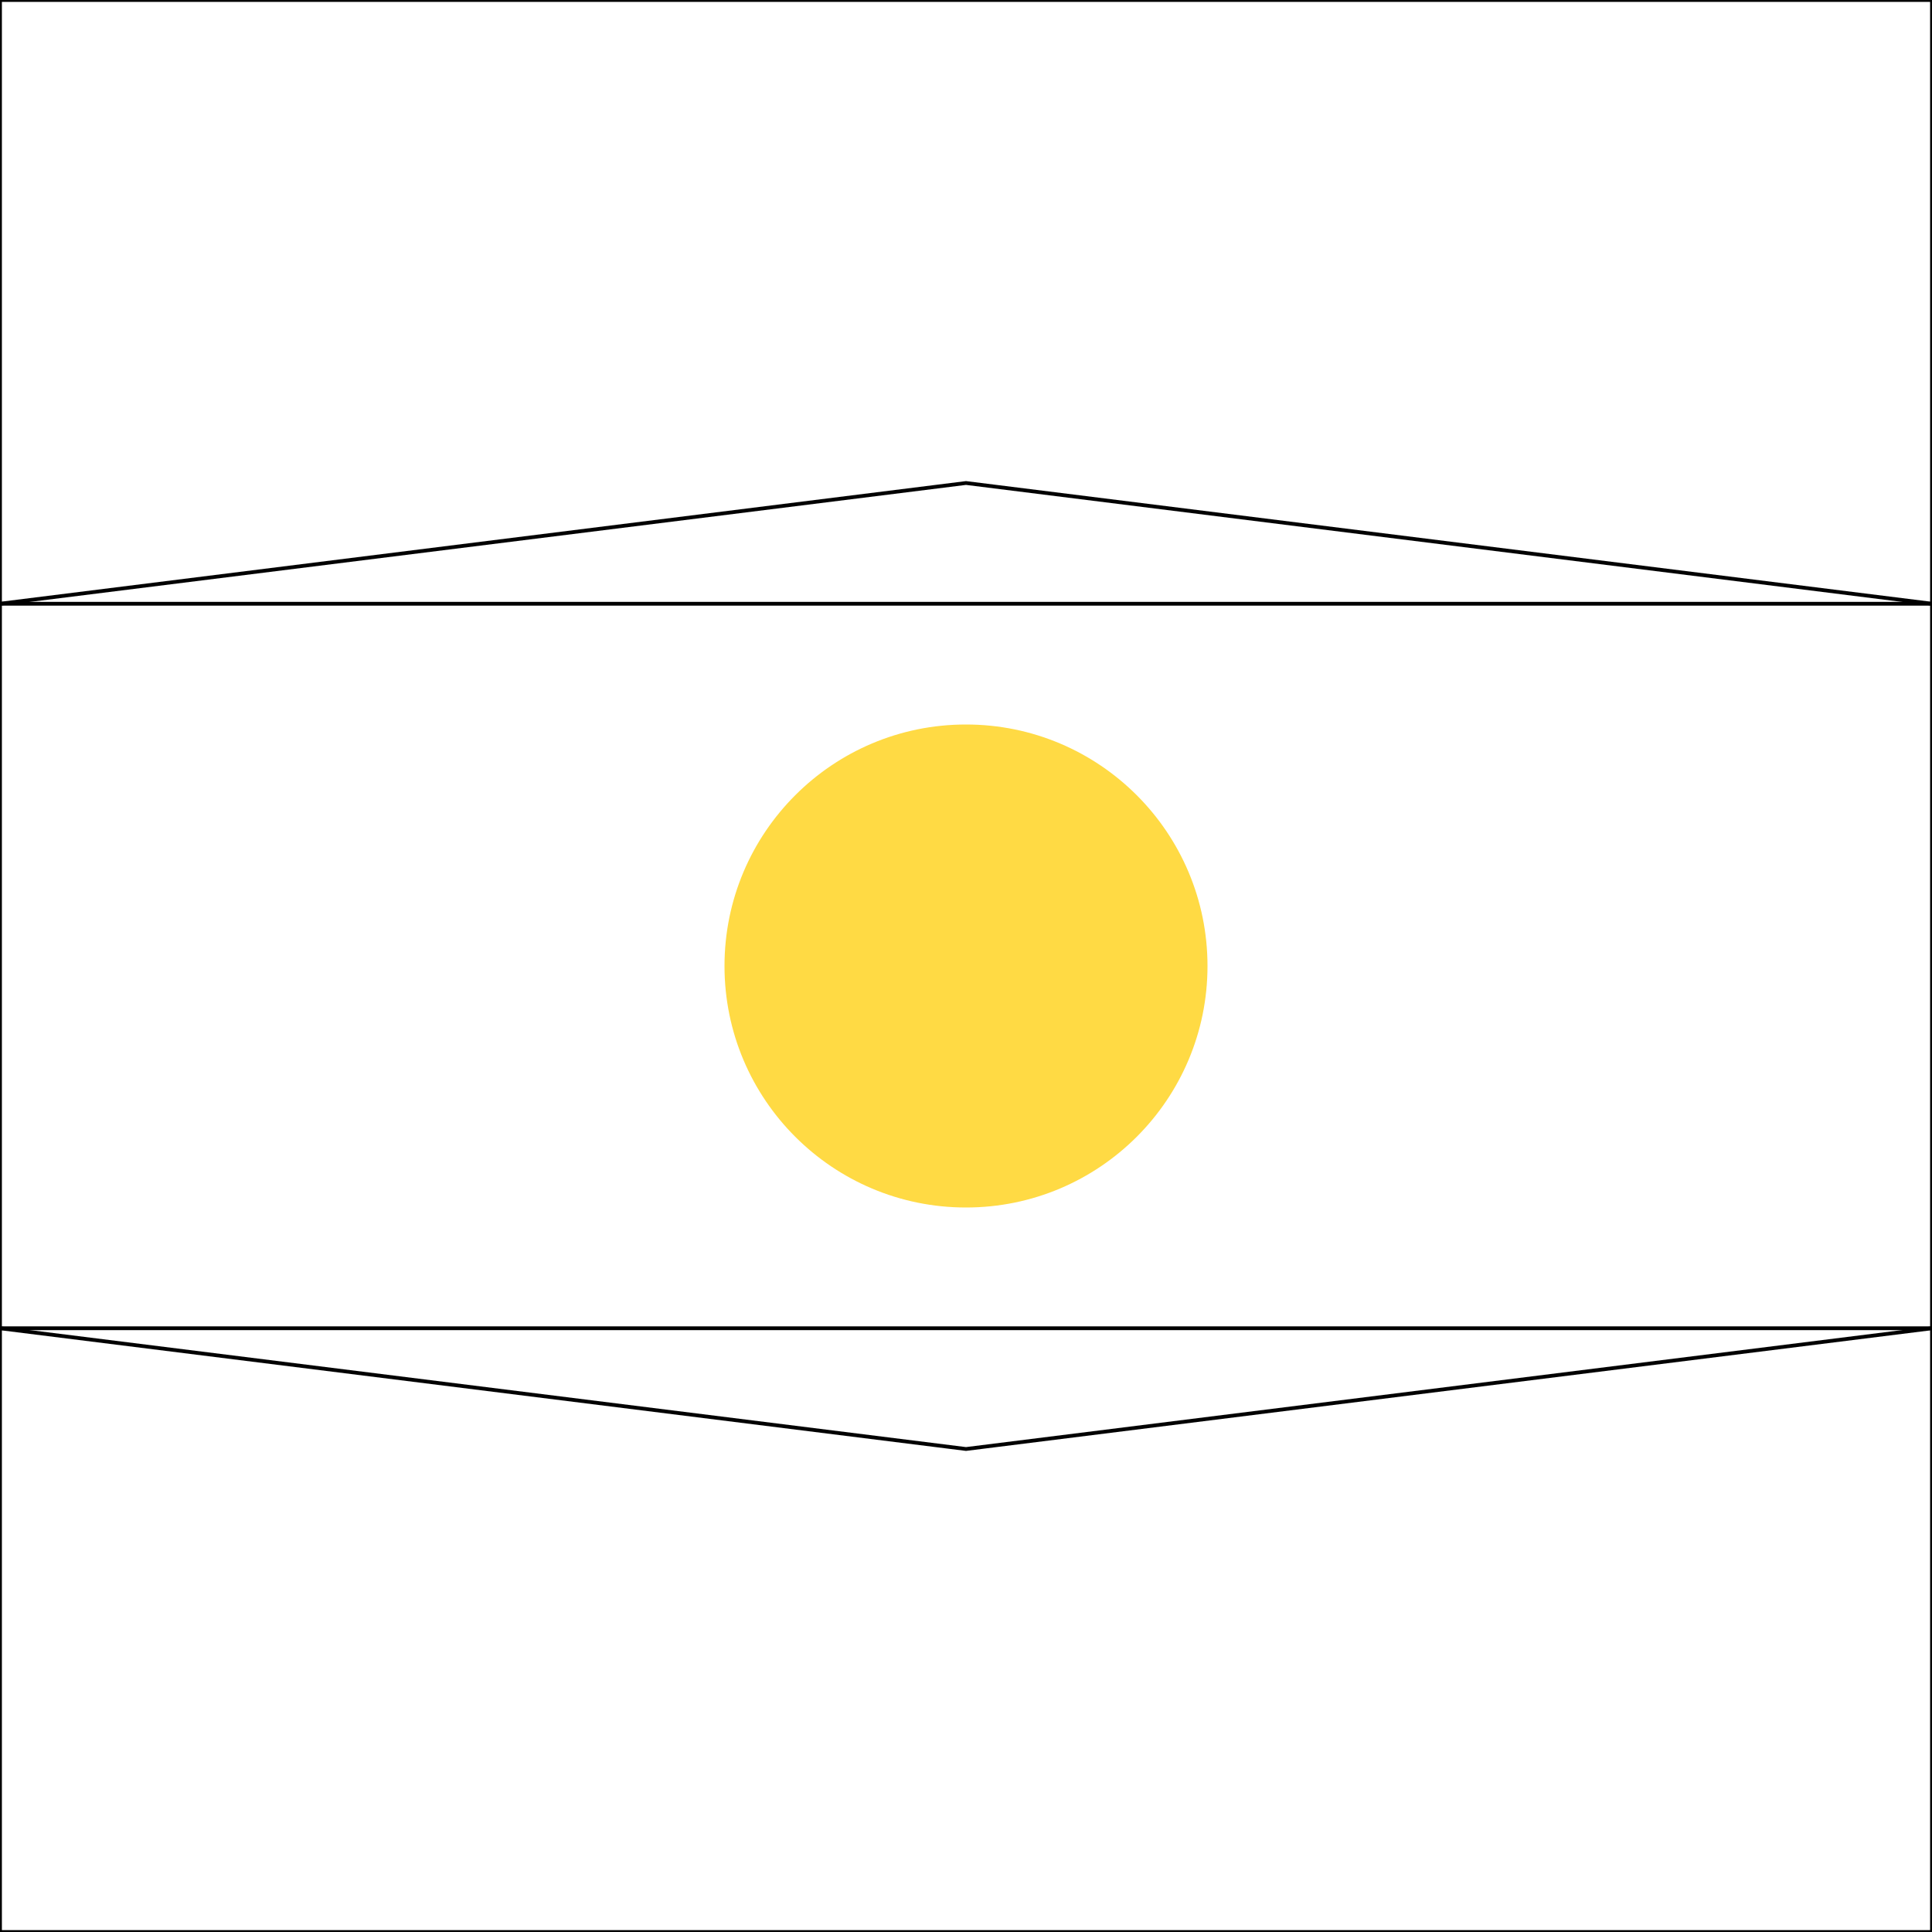 <svg xmlns="http://www.w3.org/2000/svg" width="512" height="512" viewBox="0 0 512 512">
  <mask id="a">
    <circle cx="256" cy="256" r="256" fill="#fff"/>
  </mask>
  <g>
    <path fill="none" d="m0 160 256-32 256 32v192l-256 32L0 352Z" stroke="currentColor" stroke-width="1"/>
    <path fill="none" d="M0 0h512v160H0Z" stroke="currentColor" stroke-width="1"/>
    <path fill="none" d="M0 352h512v160H0Z" stroke="currentColor" stroke-width="1"/>
    <circle cx="256" cy="256" r="64" fill="#ffda44"/>
  </g>
</svg>
